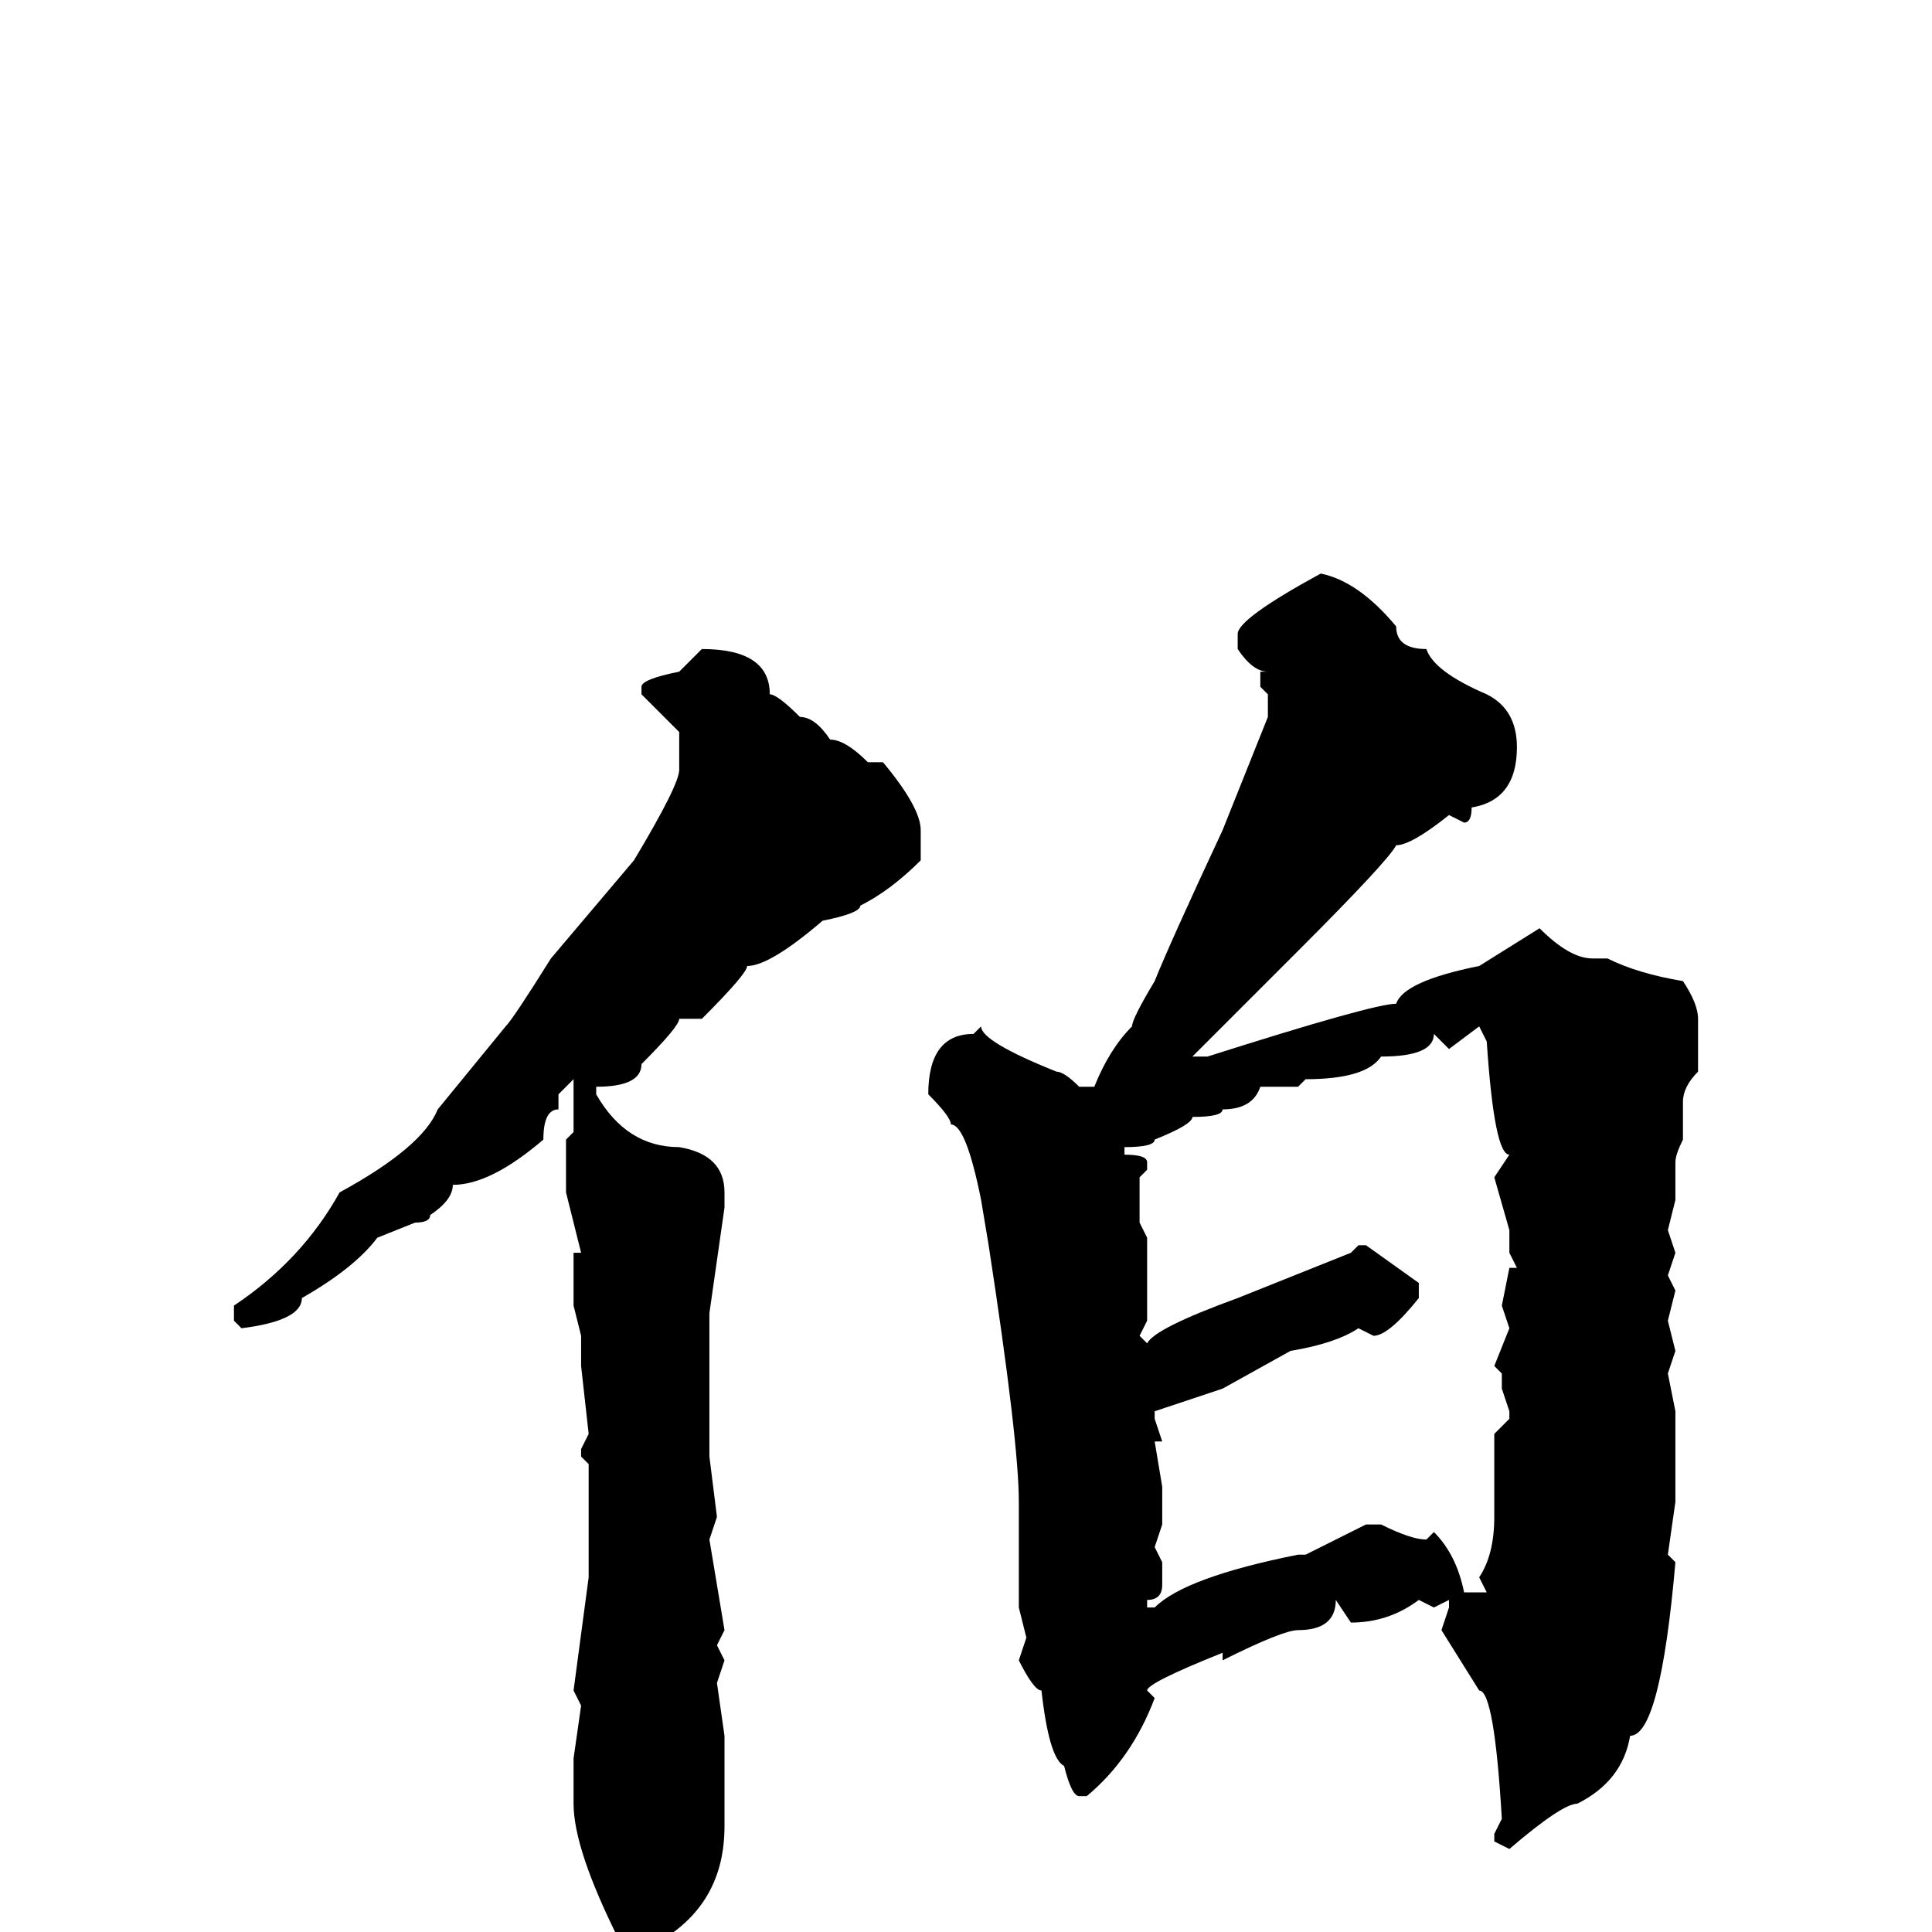 <svg xmlns="http://www.w3.org/2000/svg" viewBox="0 -256 256 256">
	<path fill="#000000" d="M175 -180Q180 -179 185 -173Q185 -170 189 -170Q190 -167 197 -164Q201 -162 201 -157Q201 -150 195 -149Q195 -147 194 -147L192 -148Q187 -144 185 -144Q184 -142 172 -130Q167 -125 160 -118L158 -116H160Q182 -123 185 -123Q186 -126 196 -128L204 -133Q208 -129 211 -129H213Q217 -127 223 -126Q225 -123 225 -121V-114Q223 -112 223 -110V-105Q222 -103 222 -102V-101V-97L221 -93L222 -90L221 -87L222 -85L221 -81L222 -77L221 -74L222 -69V-62V-60V-59V-57L221 -50L222 -49Q220 -26 216 -26Q215 -20 209 -17Q207 -17 200 -11L198 -12V-13L199 -15Q198 -32 196 -32L191 -40L192 -43V-44L190 -43L188 -44Q184 -41 179 -41L177 -44Q177 -40 172 -40Q170 -40 162 -36V-37Q152 -33 152 -32L153 -31Q150 -23 144 -18H143Q142 -18 141 -22Q139 -23 138 -32Q137 -32 135 -36L136 -39L135 -43V-46V-54V-57Q135 -65 131 -91L130 -97Q128 -107 126 -107Q126 -108 123 -111Q123 -119 129 -119L130 -120Q130 -118 140 -114Q141 -114 143 -112H145Q147 -117 150 -120Q150 -121 153 -126Q155 -131 162 -146L168 -161V-164L167 -165V-167H168Q166 -167 164 -170V-172Q164 -174 175 -180ZM93 -170Q102 -170 102 -164Q103 -164 106 -161Q108 -161 110 -158Q112 -158 115 -155H117Q122 -149 122 -146V-142Q118 -138 114 -136Q114 -135 109 -134Q102 -128 99 -128Q99 -127 93 -121H90Q90 -120 85 -115Q85 -112 79 -112V-111Q83 -104 90 -104Q96 -103 96 -98V-96L94 -82V-63L95 -55L94 -52L96 -40L95 -38L96 -36L95 -33L96 -26V-14Q96 -3 86 2L84 4H83Q82 4 82 1Q76 -11 76 -17V-23L77 -30L76 -32L78 -47V-52V-53V-57V-62L77 -63V-64L78 -66L77 -75V-77V-79L76 -83V-90H77L75 -98V-99V-105L76 -106V-108V-113L74 -111V-109Q72 -109 72 -105Q65 -99 60 -99Q60 -97 57 -95Q57 -94 55 -94L50 -92Q47 -88 40 -84Q40 -81 32 -80L31 -81V-83Q40 -89 45 -98Q56 -104 58 -109L67 -120Q68 -121 73 -129L84 -142Q90 -152 90 -154V-159L85 -164V-165Q85 -166 90 -167ZM192 -117L190 -119Q190 -116 183 -116Q181 -113 173 -113L172 -112H170H167Q166 -109 162 -109Q162 -108 158 -108Q158 -107 153 -105Q153 -104 149 -104V-103Q152 -103 152 -102V-101L151 -100V-97V-94L152 -92V-90V-89V-87V-82V-81L151 -79L152 -78Q153 -80 164 -84L179 -90L180 -91H181L188 -86V-84Q184 -79 182 -79L180 -80Q177 -78 171 -77L162 -72L153 -69V-68L154 -65H153L154 -59V-54L153 -51L154 -49V-46Q154 -44 152 -44V-43H153Q157 -47 172 -50H173L181 -54H183Q187 -52 189 -52L190 -53Q193 -50 194 -45H197L196 -47Q198 -50 198 -55V-59V-66L200 -68V-69L199 -72V-74L198 -75L200 -80L199 -83L200 -88H201L200 -90V-93L198 -100L200 -103Q198 -103 197 -118L196 -120Z"/>
</svg>
